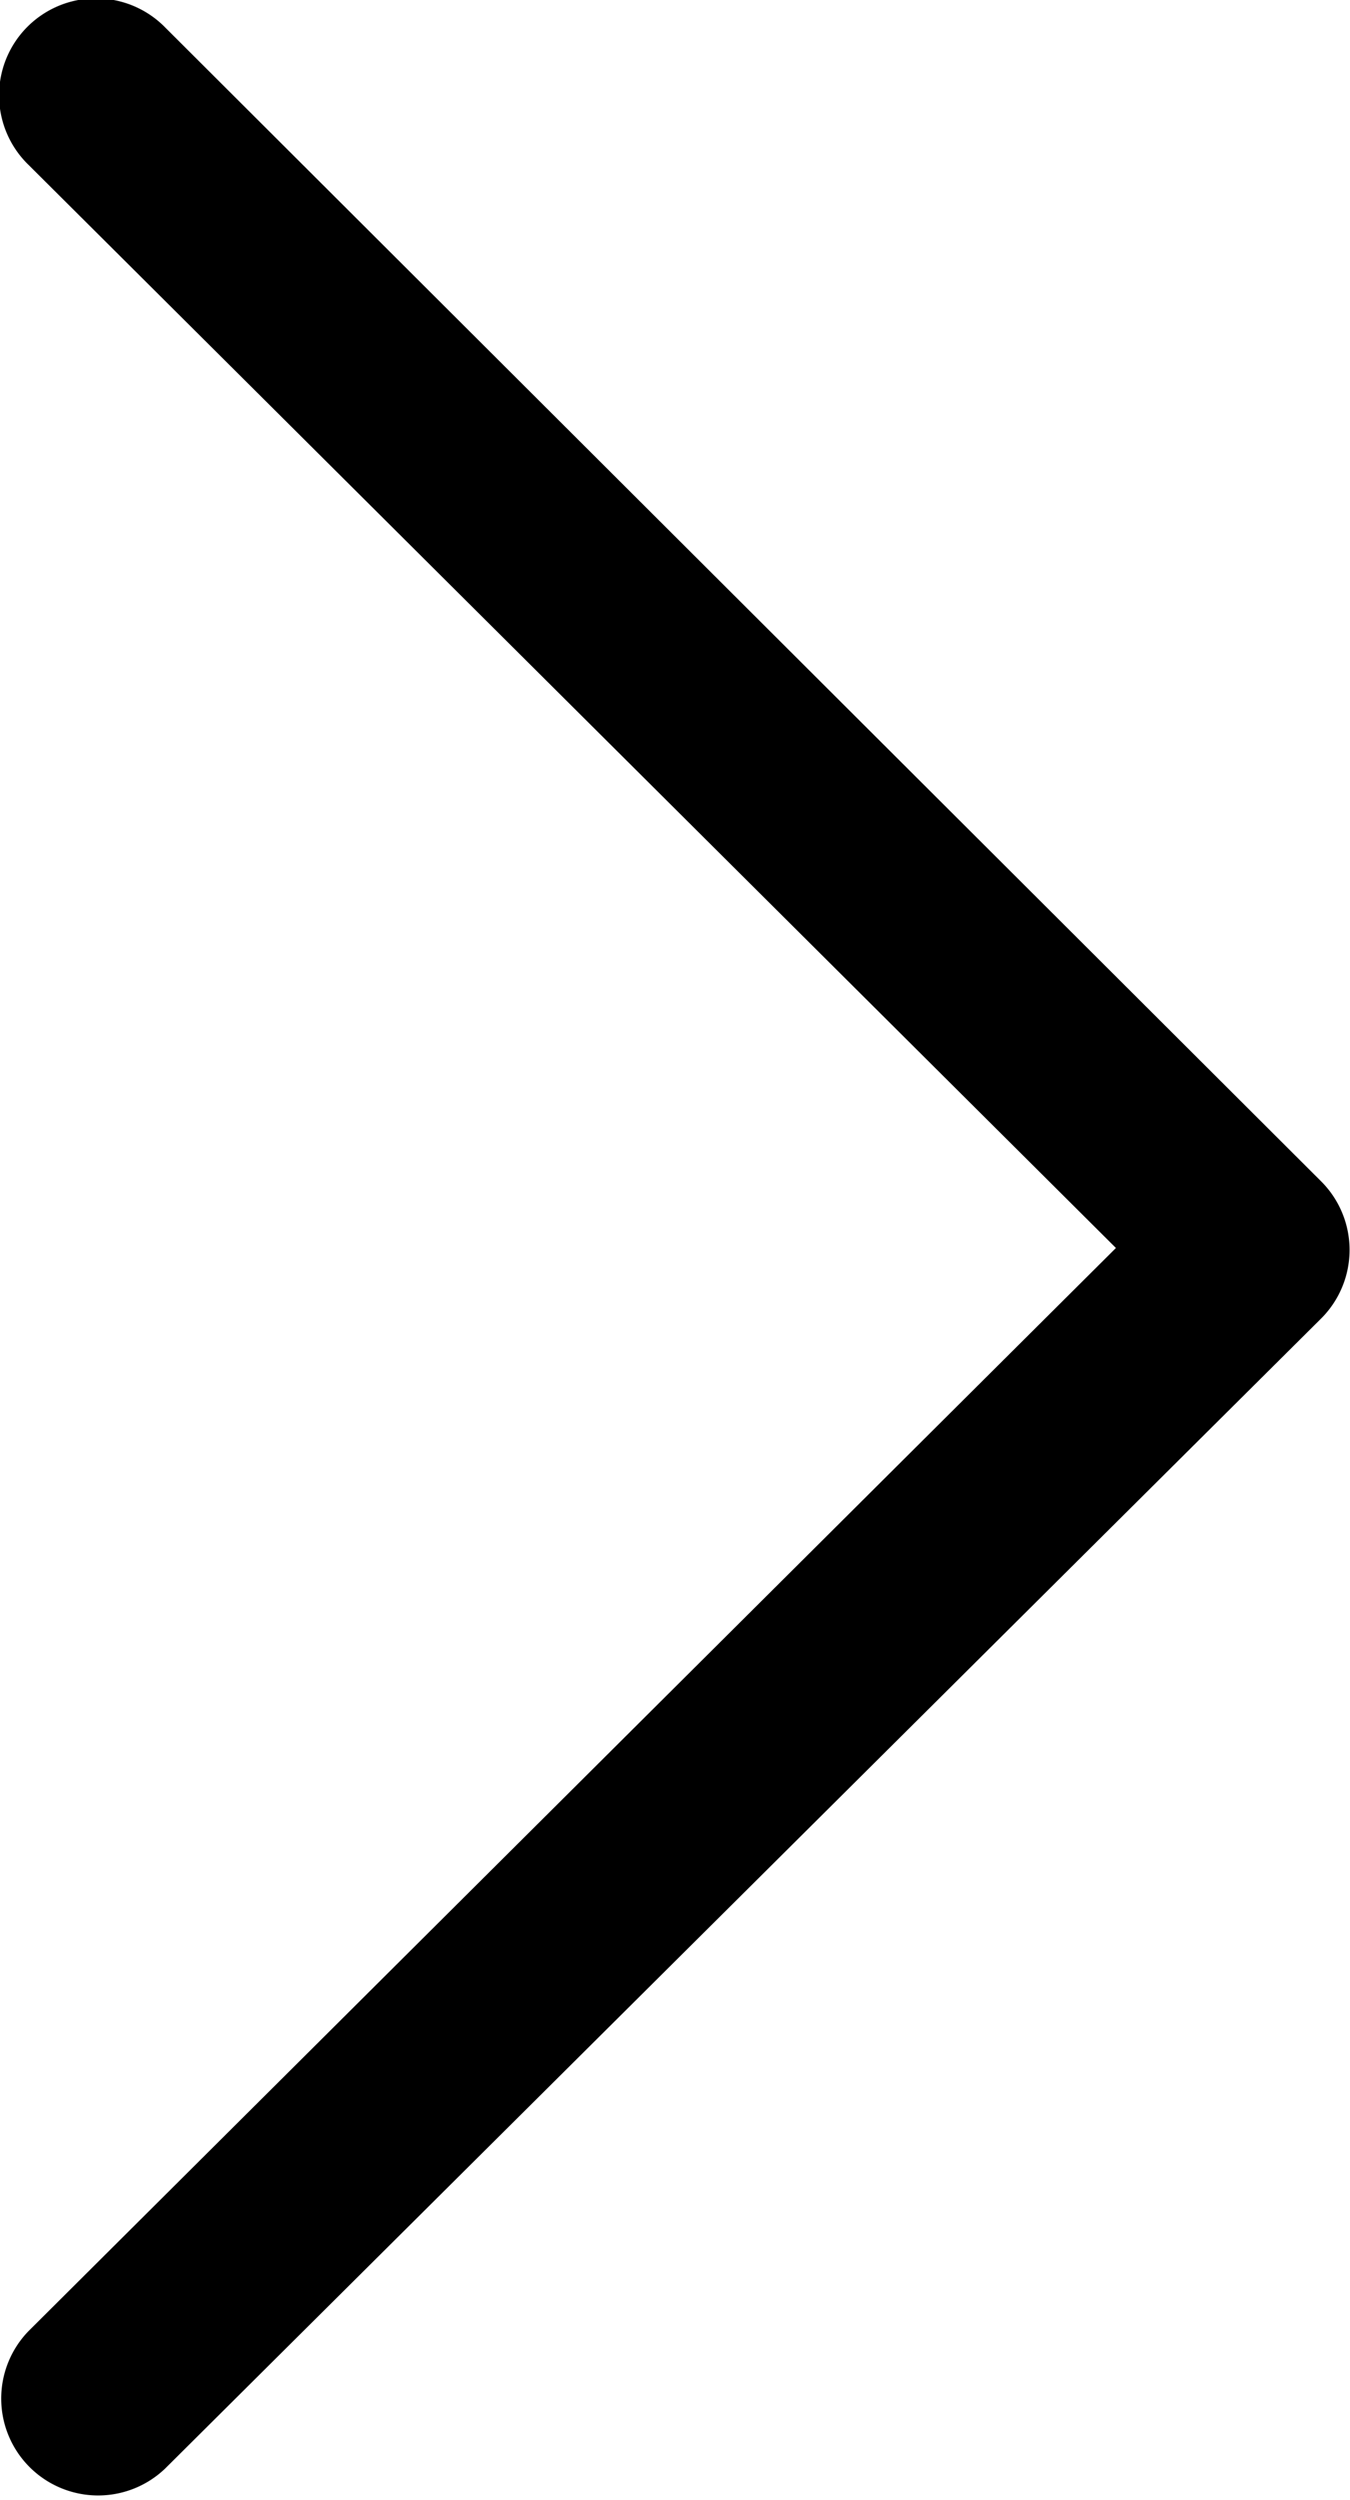 <svg height="9.002" viewBox="0 0 4.862 9.002" width="4.862" xmlns="http://www.w3.org/2000/svg"><path d="m122.5 4.254-4.162-4.154a.349.349 0 1 0 -.493.494l3.916 3.9-3.916 3.9a.349.349 0 0 0 .493.494l4.162-4.14a.349.349 0 0 0 0-.494z" transform="translate(-117.742)"/></svg>